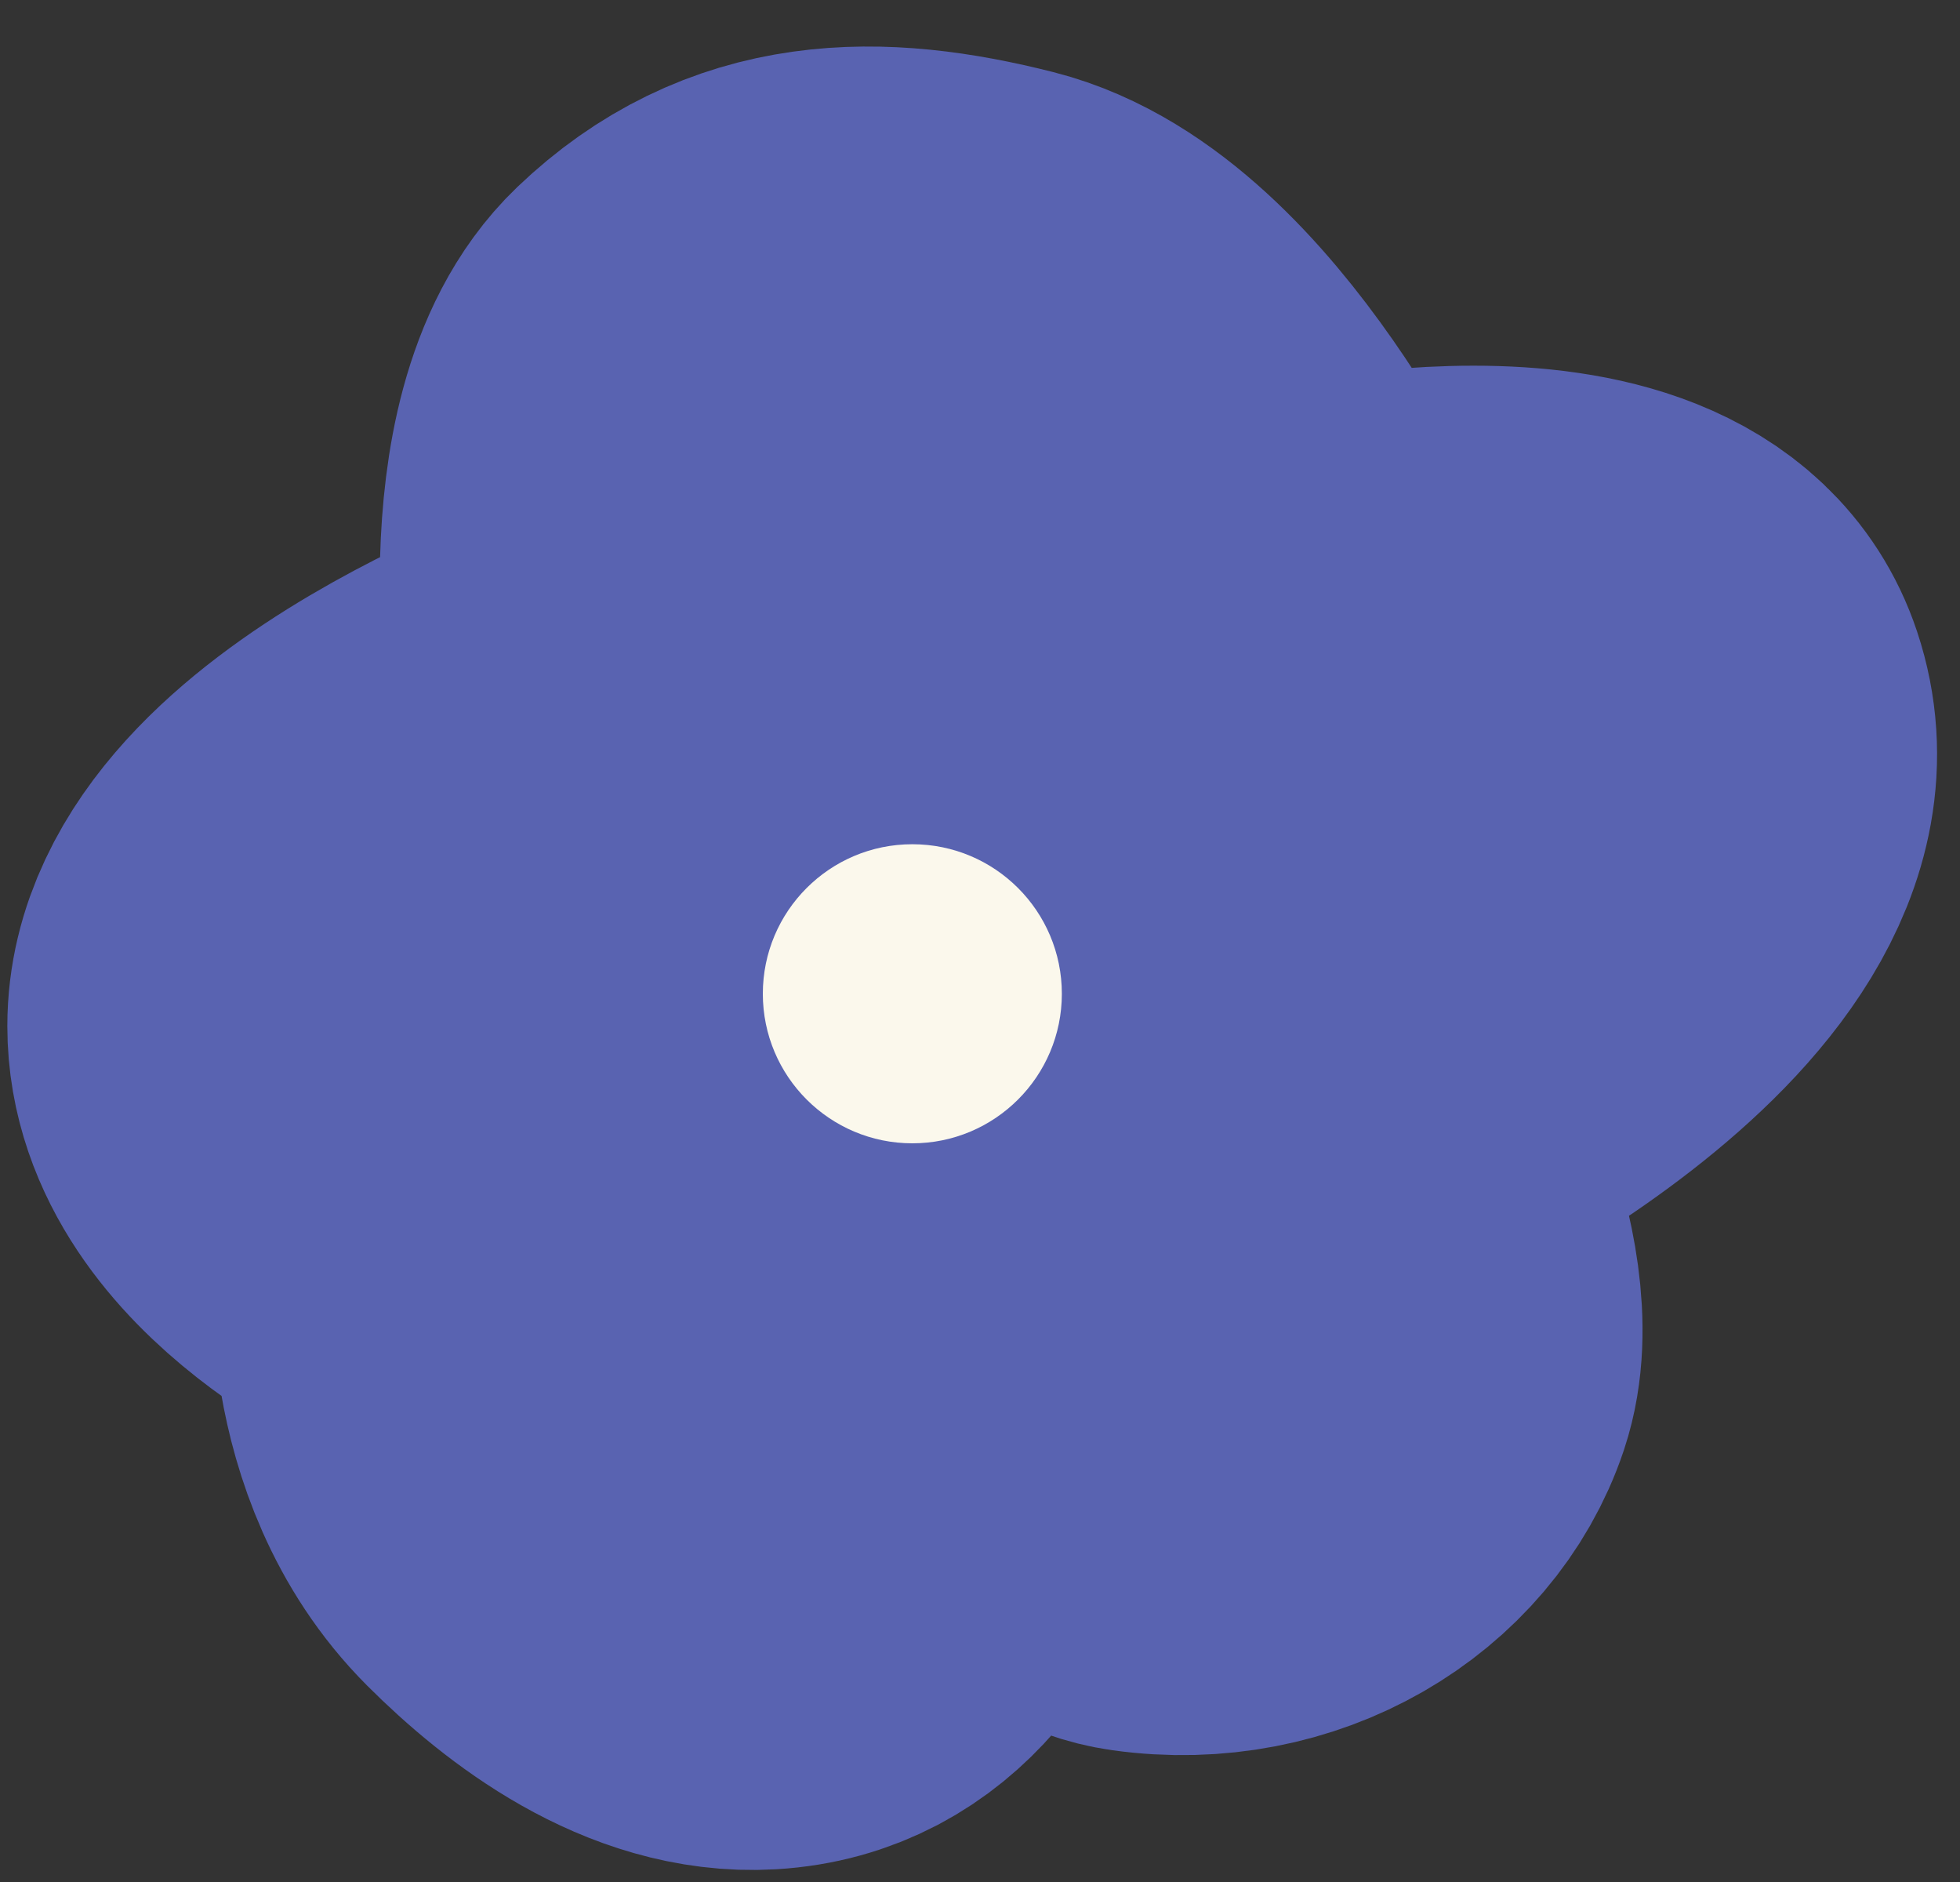 <svg width="25" height="24" viewBox="0 0 25 24" fill="none" xmlns="http://www.w3.org/2000/svg">
<rect x="0" y="0" width="25" height="24" fill="#333333" stroke="none"/>
<path d="M21.695 8.972C22.618 11.742 17.208 14.206 17.208 14.206C17.208 14.206 18.367 16.338 17.956 17.572C17.544 18.805 16.155 19.661 14.591 19.441C13.054 19.225 12.347 16.45 12.347 16.45C12.347 16.45 12.401 20.78 9.73 20.936C8.578 21.004 7.487 20.189 6.739 19.441C5.417 18.119 5.617 16.076 5.617 16.076C5.617 16.076 3 14.954 3 13.085C3 10.598 7.861 8.972 7.861 8.972C7.861 8.972 7.325 5.713 8.608 4.485C9.788 3.357 11.139 3.336 12.721 3.737C14.825 4.271 16.46 7.85 16.46 7.85C16.46 7.85 20.947 6.729 21.695 8.972Z" fill="#5963B1" stroke="#5963B1" stroke-width="5.813" stroke-linecap="round"/>
<circle cx="11.637" cy="12.673" r="1.907" fill="#FBF8EC"/>
</svg>
